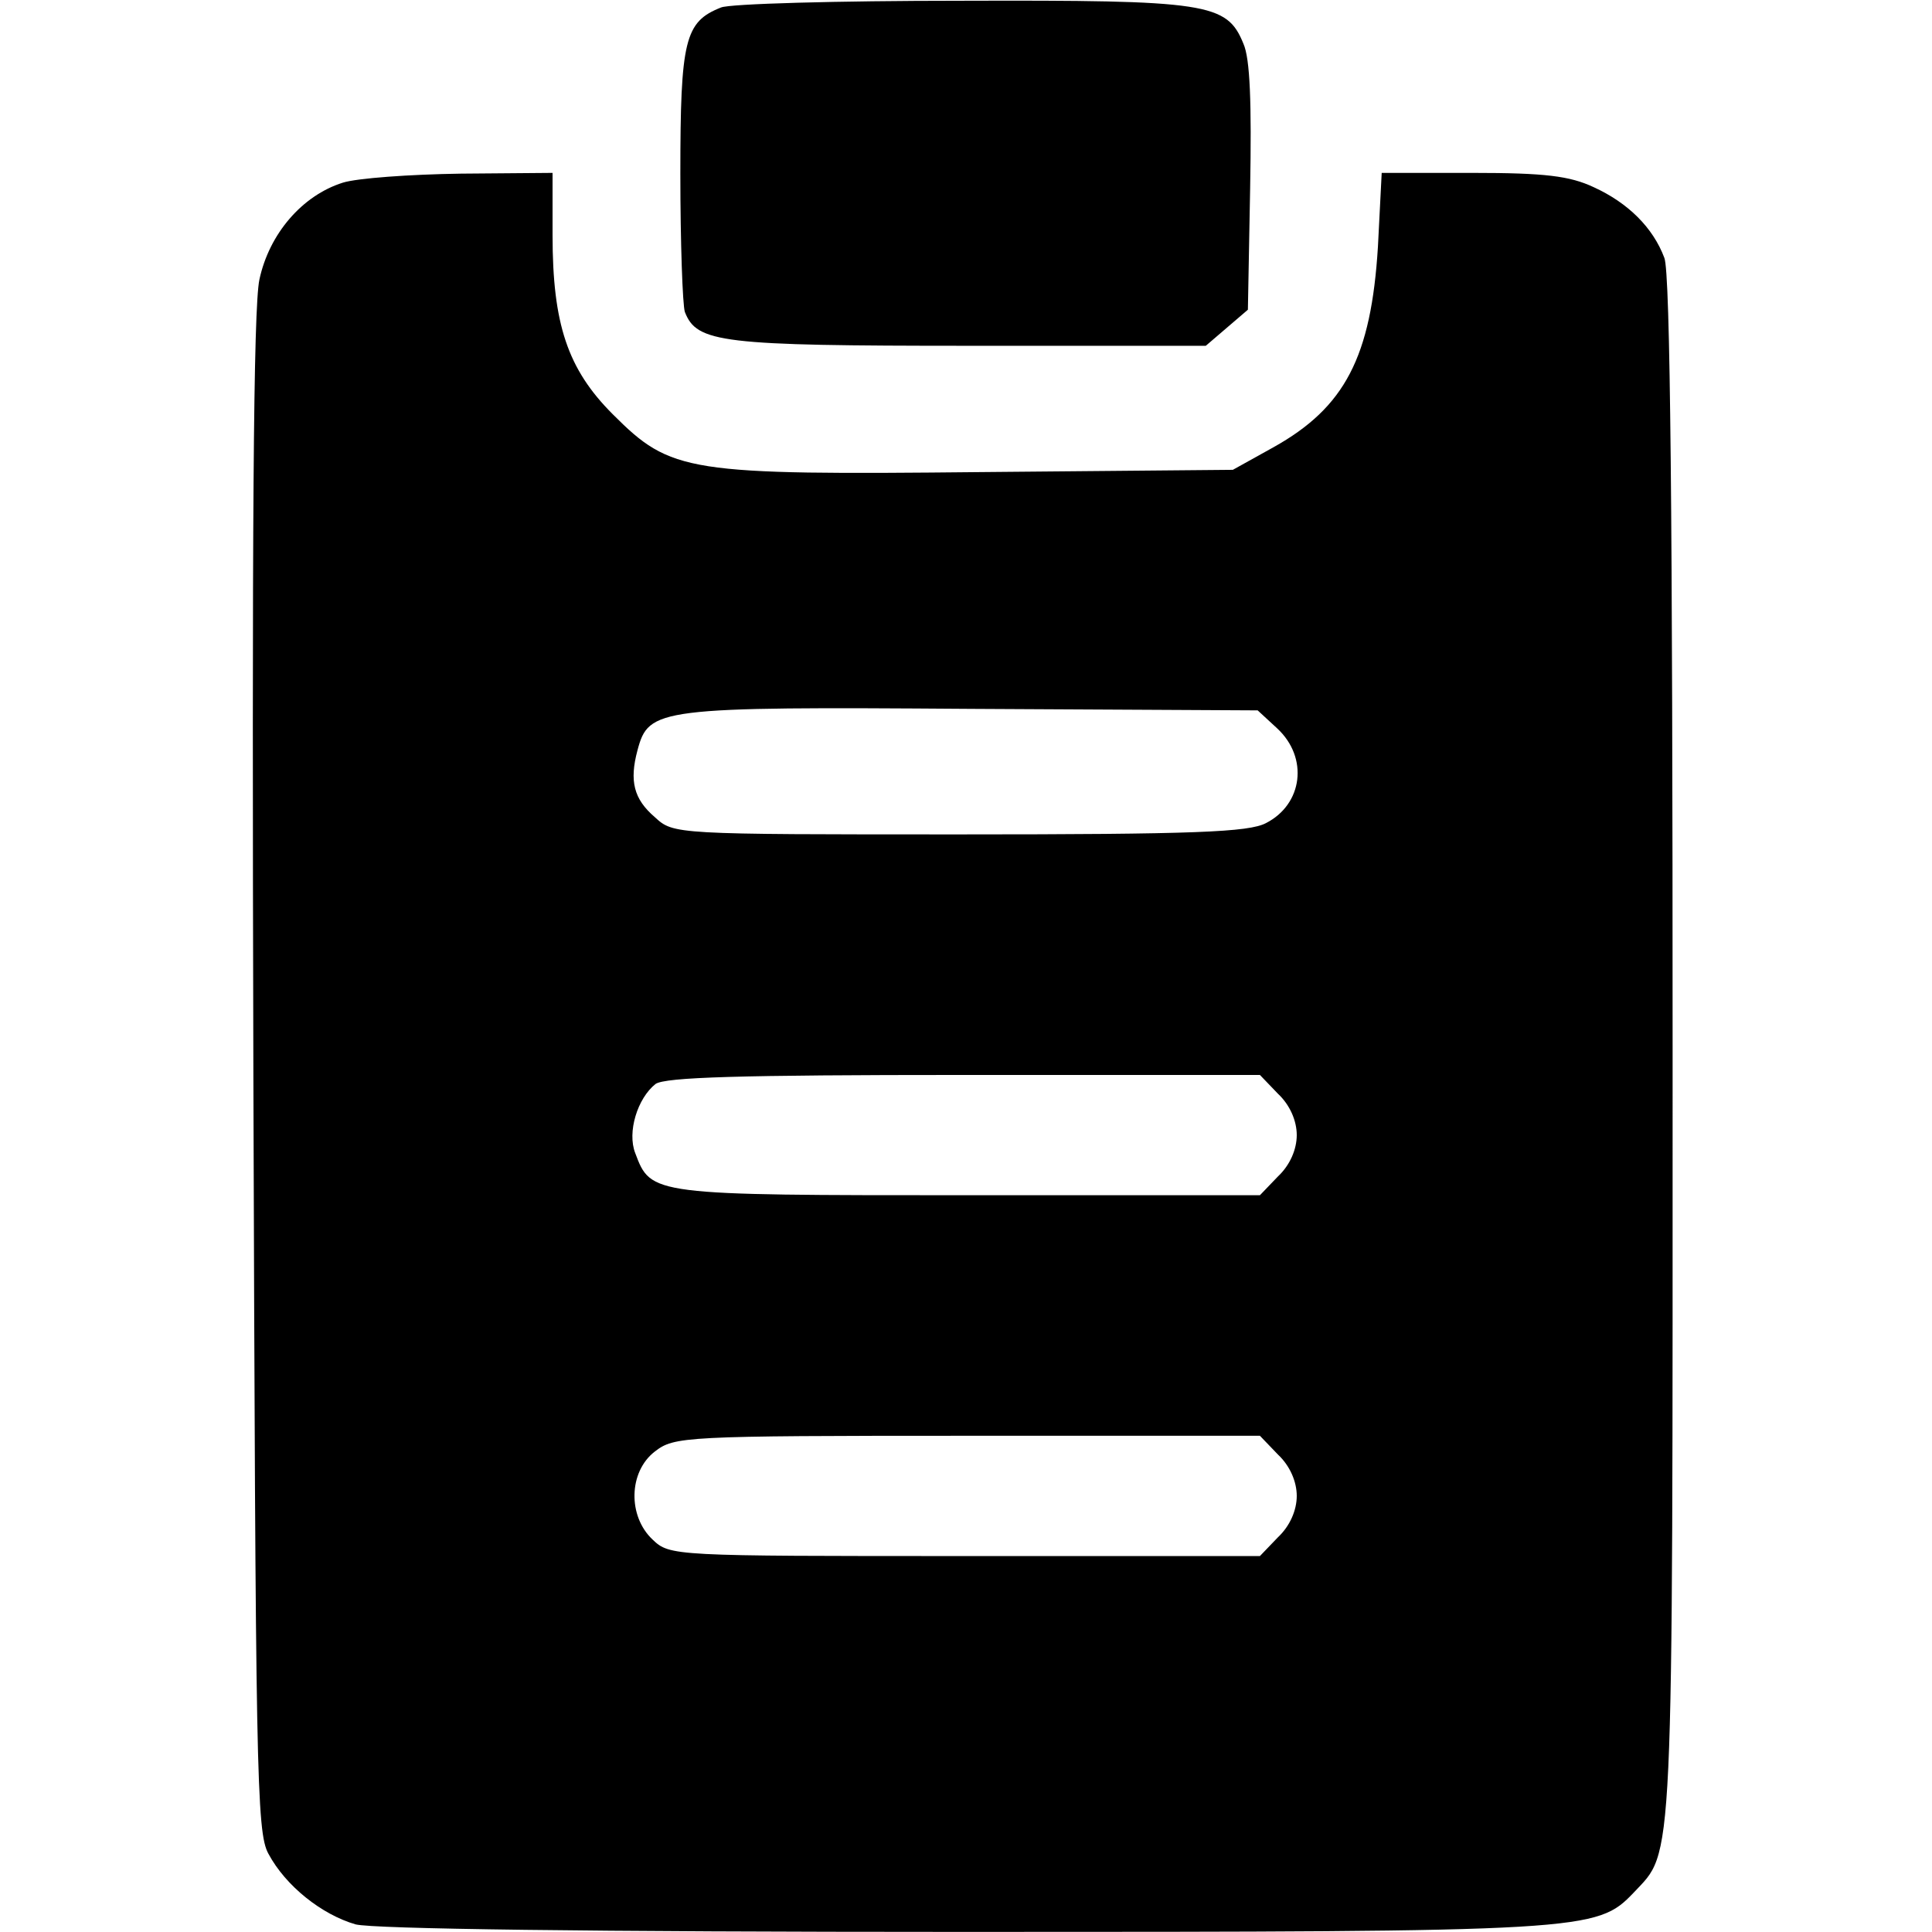 <?xml version="1.0" standalone="no"?>
<!DOCTYPE svg PUBLIC "-//W3C//DTD SVG 20010904//EN"
 "http://www.w3.org/TR/2001/REC-SVG-20010904/DTD/svg10.dtd">
<svg version="1.0" xmlns="http://www.w3.org/2000/svg"
 width="19.968" height="19.967" viewBox="0 0 190 257"
 preserveAspectRatio="xMidYMid meet">

<g transform="translate(0,257) scale(0.1,-0.1)"
fill="#000000" stroke="none">
<path d="M624 2560 c-48 -19 -54 -43 -54 -221 0 -92 3 -175 6 -184 16 -41 48
-45 378 -45 l315 0 28 24 28 24 3 162 c2 113 0 172 -9 192 -22 54 -47 58 -376
57 -164 0 -308 -4 -319 -9z"/>
<path d="M121 2327 c-54 -17 -98 -68 -111 -129 -8 -38 -10 -330 -8 -1058 3
-927 4 -1007 20 -1036 23 -43 71 -81 116 -94 24 -6 308 -10 808 -10 831 0 843
1 892 52 54 58 52 13 52 1122 0 702 -3 1034 -11 1053 -15 40 -48 73 -94 94
-32 15 -65 19 -161 19 l-121 0 -5 -98 c-9 -147 -44 -214 -139 -267 l-54 -30
-333 -3 c-394 -4 -414 -1 -492 77 -60 60 -80 120 -80 238 l0 83 -122 -1 c-68
-1 -138 -6 -157 -12z m1243 -726 c42 -39 34 -101 -15 -126 -23 -12 -94 -15
-408 -15 -380 0 -380 0 -405 23 -28 24 -34 48 -23 89 15 56 26 58 444 55 l381
-2 26 -24z m1 -486 c16 -15 25 -36 25 -55 0 -19 -9 -40 -25 -55 l-24 -25 -388
0 c-422 0 -422 0 -443 56 -11 28 3 73 27 92 13 9 111 12 410 12 l394 0 24 -25z
m0 -480 c16 -15 25 -36 25 -55 0 -19 -9 -40 -25 -55 l-24 -25 -392 0 c-389 0
-393 0 -416 22 -33 31 -32 90 3 117 26 20 37 21 416 21 l389 0 24 -25z"/>
</g>
</svg>
